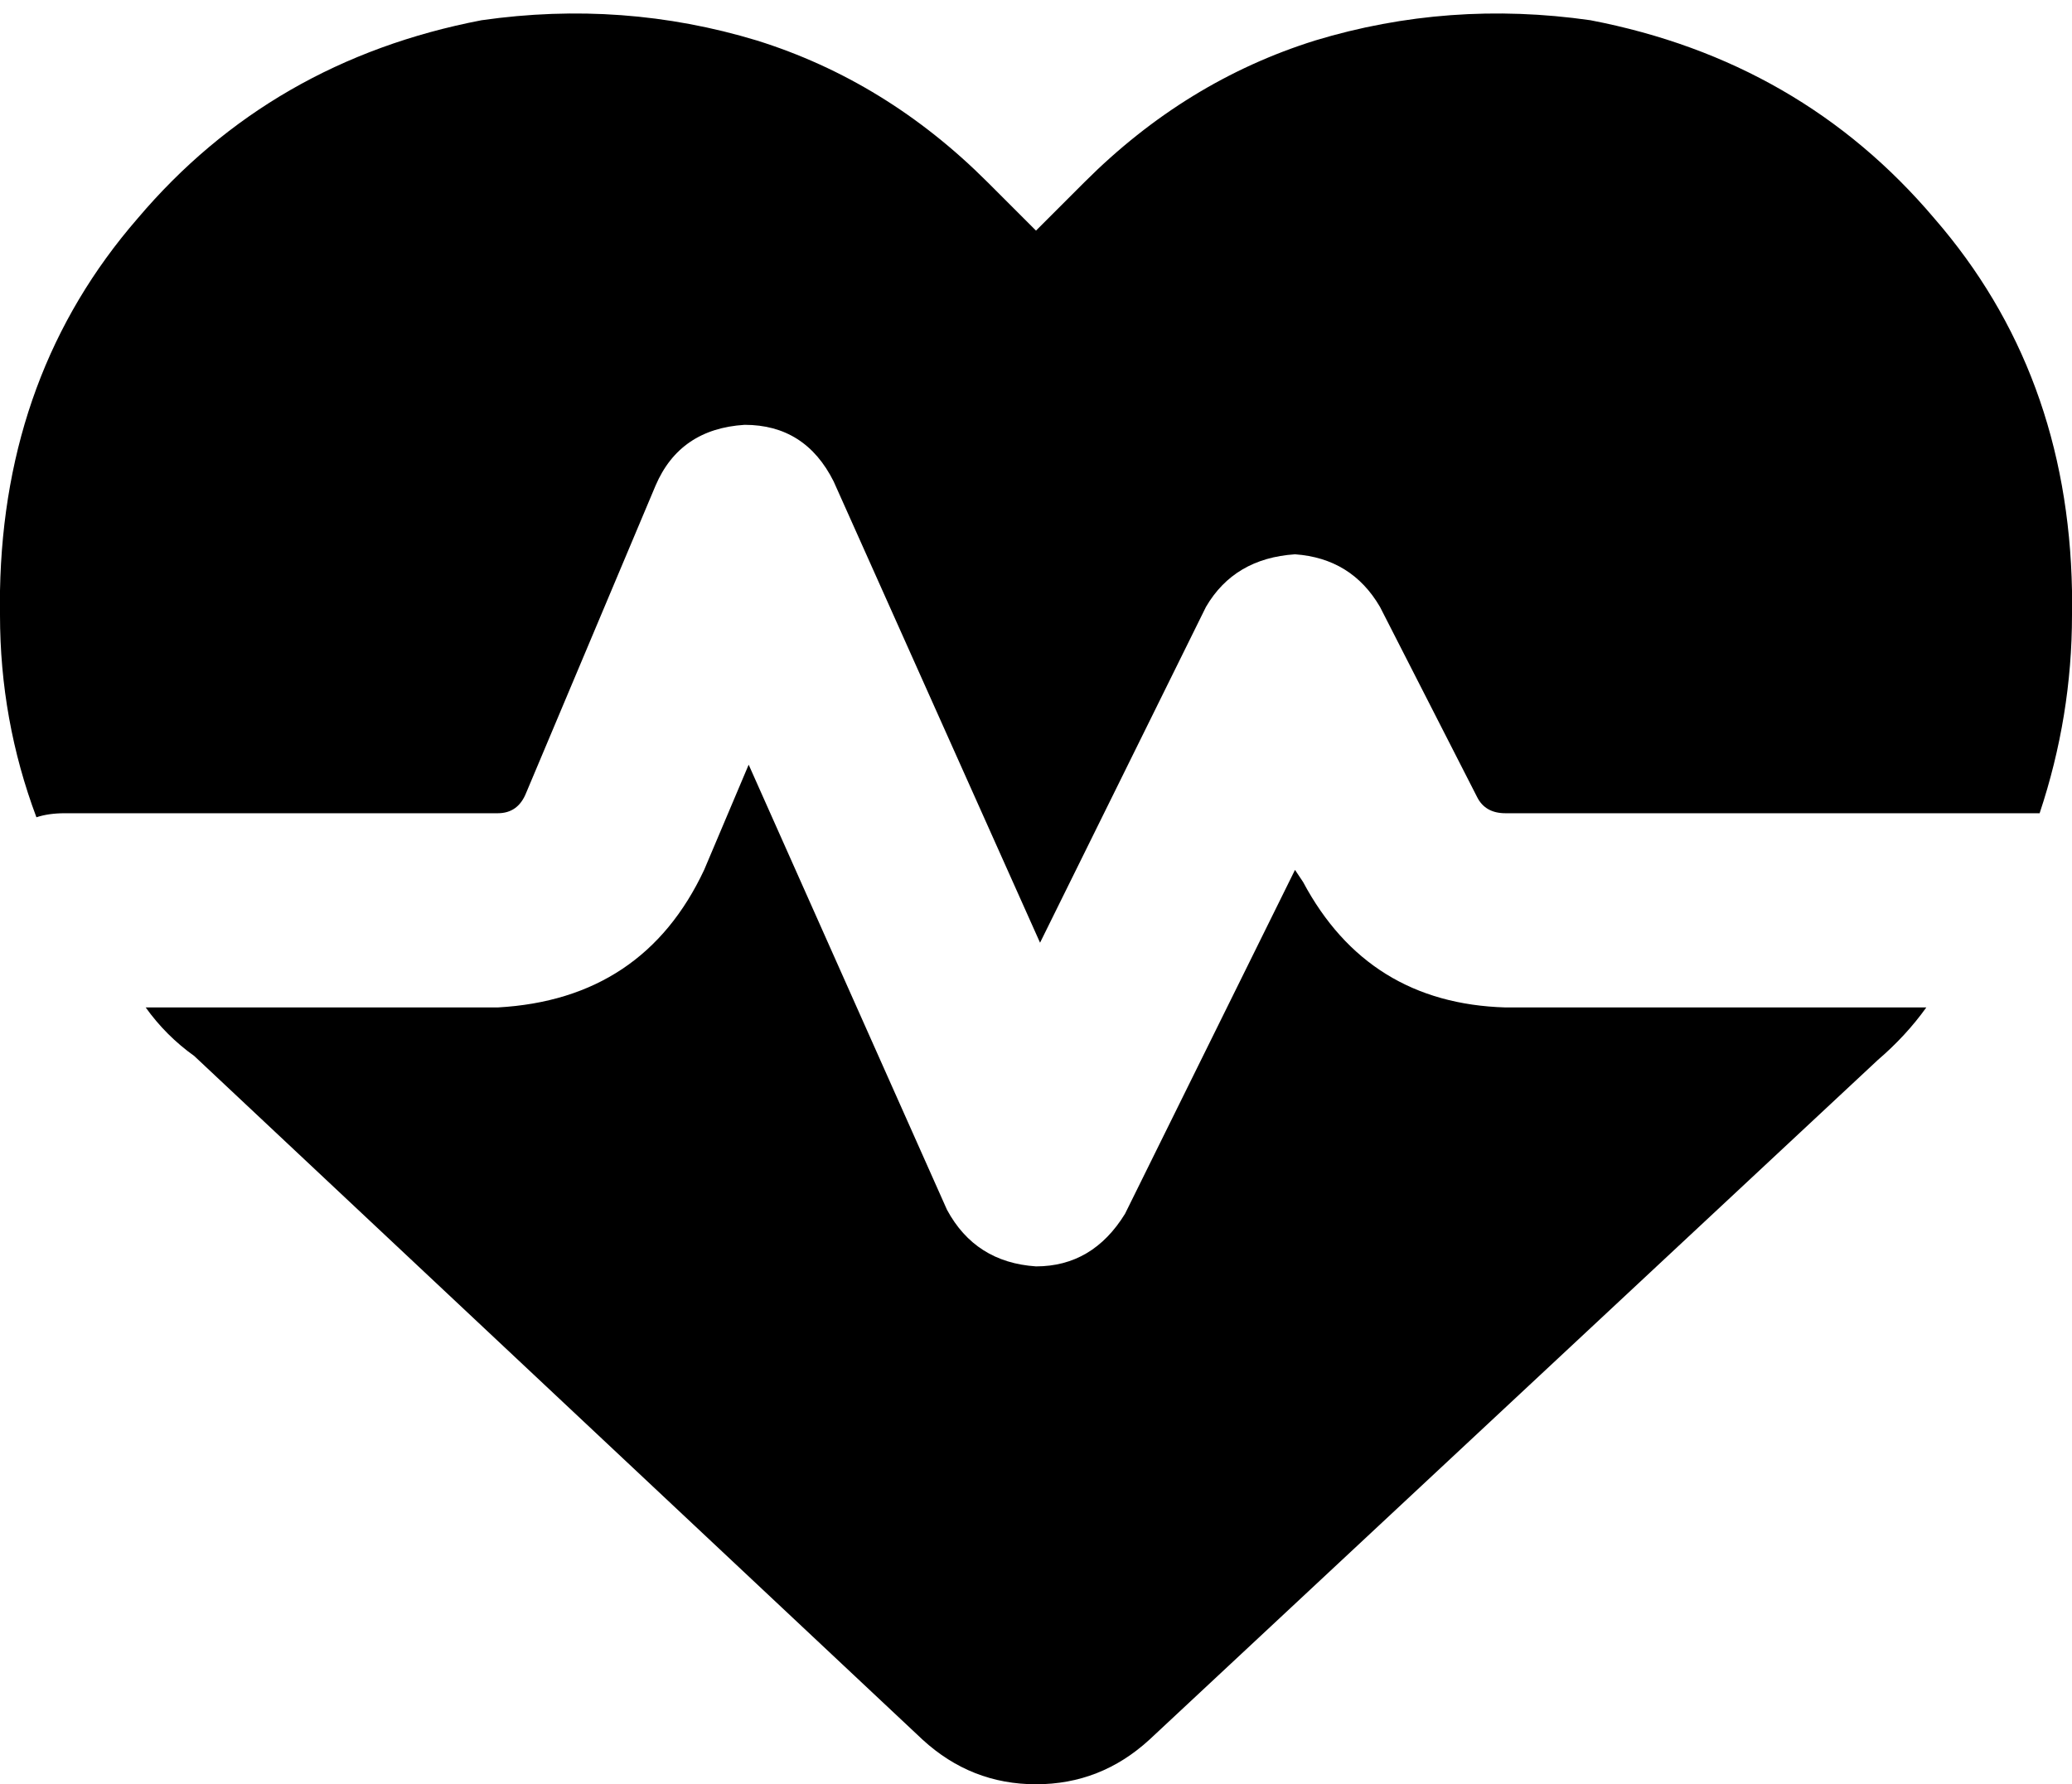 <svg xmlns="http://www.w3.org/2000/svg" viewBox="0 0 512 441">
  <path d="M 228 430 L 48 261 L 228 430 L 48 261 Q 41 256 36 249 L 123 249 L 123 249 Q 159 247 174 215 L 185 189 L 185 189 L 234 299 L 234 299 Q 241 312 256 313 Q 270 313 278 300 L 320 215 L 320 215 L 322 218 L 322 218 Q 338 248 372 249 L 476 249 L 476 249 Q 471 256 464 262 L 284 430 L 284 430 Q 272 441 256 441 Q 240 441 228 430 L 228 430 Z M 504 201 L 372 201 L 504 201 L 372 201 Q 367 201 365 197 L 341 150 L 341 150 Q 334 138 320 137 Q 305 138 298 150 L 257 233 L 257 233 L 206 119 L 206 119 Q 199 105 184 105 Q 168 106 162 120 L 130 196 L 130 196 Q 128 201 123 201 L 16 201 L 16 201 Q 12 201 9 202 Q 0 178 0 152 L 0 146 L 0 146 Q 1 92 34 54 Q 67 15 119 5 Q 154 0 187 10 Q 219 20 244 45 L 256 57 L 256 57 L 268 45 L 268 45 Q 293 20 325 10 Q 358 0 393 5 Q 445 15 478 54 Q 511 92 512 146 L 512 152 L 512 152 Q 512 177 504 201 L 504 201 Z" />
</svg>